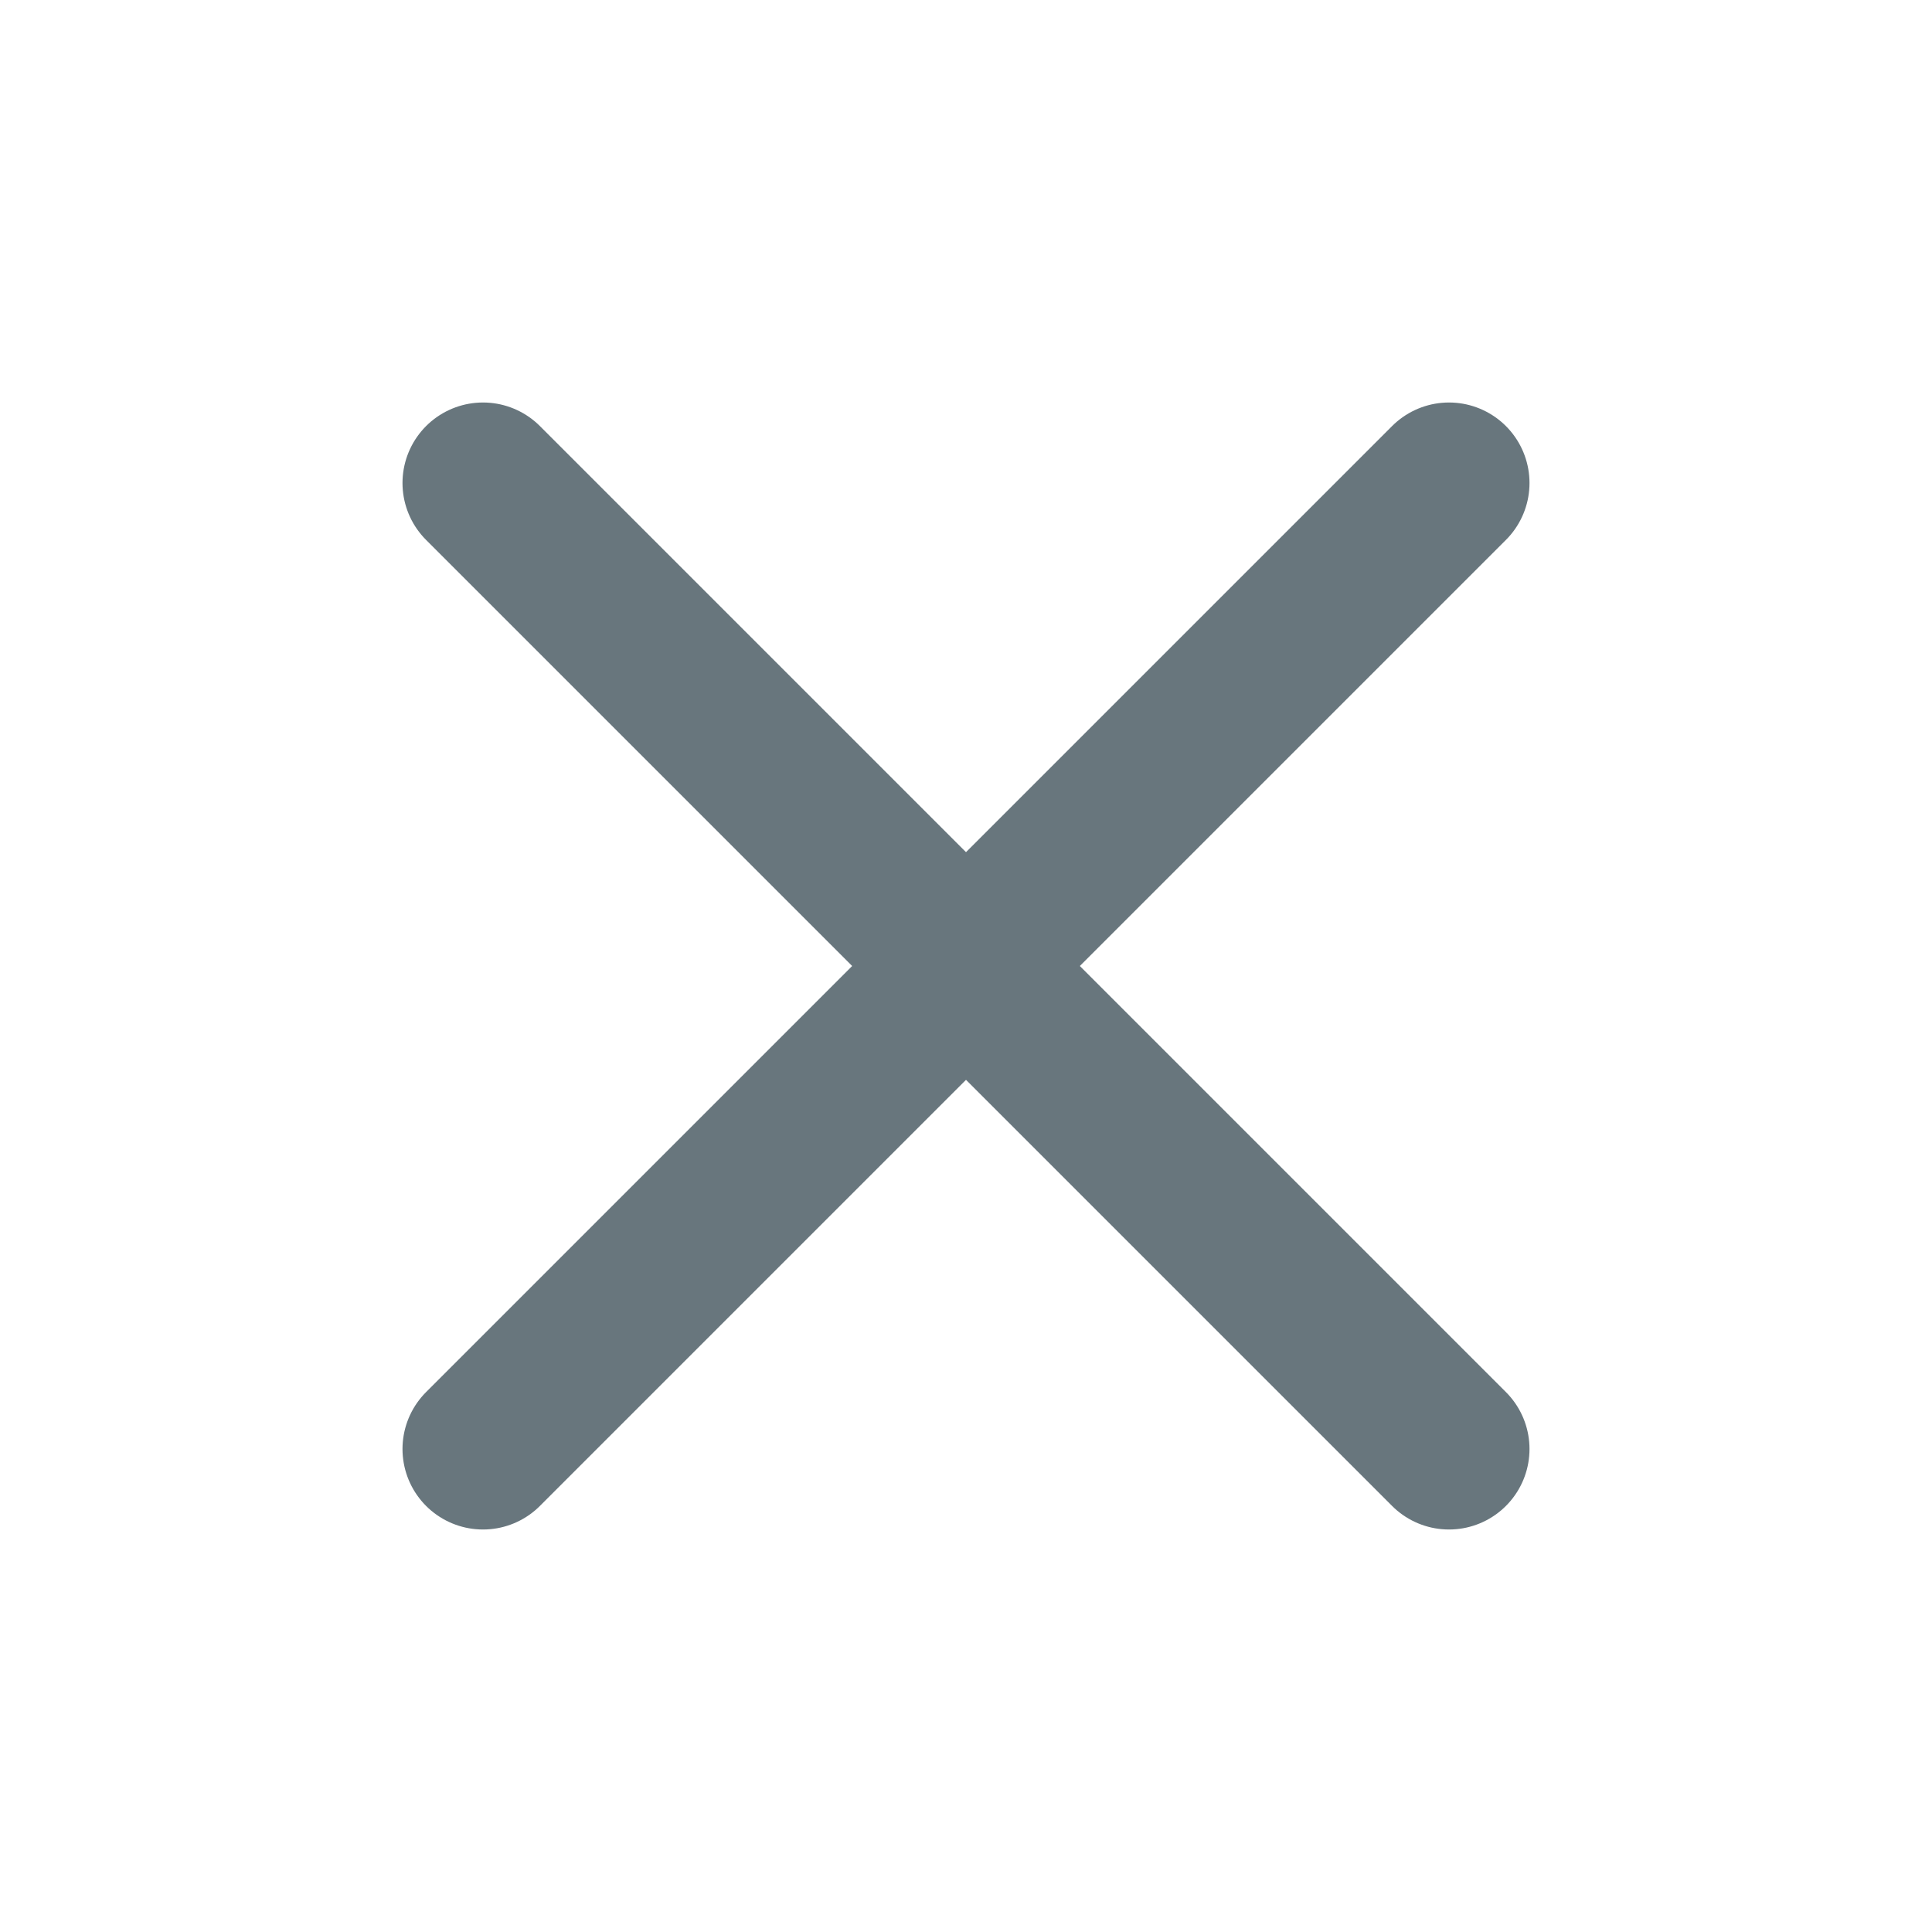 <?xml version="1.0" encoding="UTF-8"?>
<svg width="24px" height="24px" viewBox="0 0 24 24" version="1.1" xmlns="http://www.w3.org/2000/svg" xmlns:xlink="http://www.w3.org/1999/xlink">
    <!-- Generator: Sketch 53.2 (72643) - https://sketchapp.com -->
    <title>Icon/close</title>
    <desc>Created with Sketch.</desc>
    <g id="Icon/close" stroke="none" stroke-width="1" fill="none" fill-rule="evenodd" stroke-linecap="round" stroke-linejoin="round">
        <g id="close" transform="translate(6, 6)" stroke="#68767D" stroke-width="2">
            <g id="X">
                <path d="M12,0 L0,12" id="Path"></path>
                <path d="M0,0 L12,12" id="Path"></path>
            </g>
        </g>
    </g>
</svg>